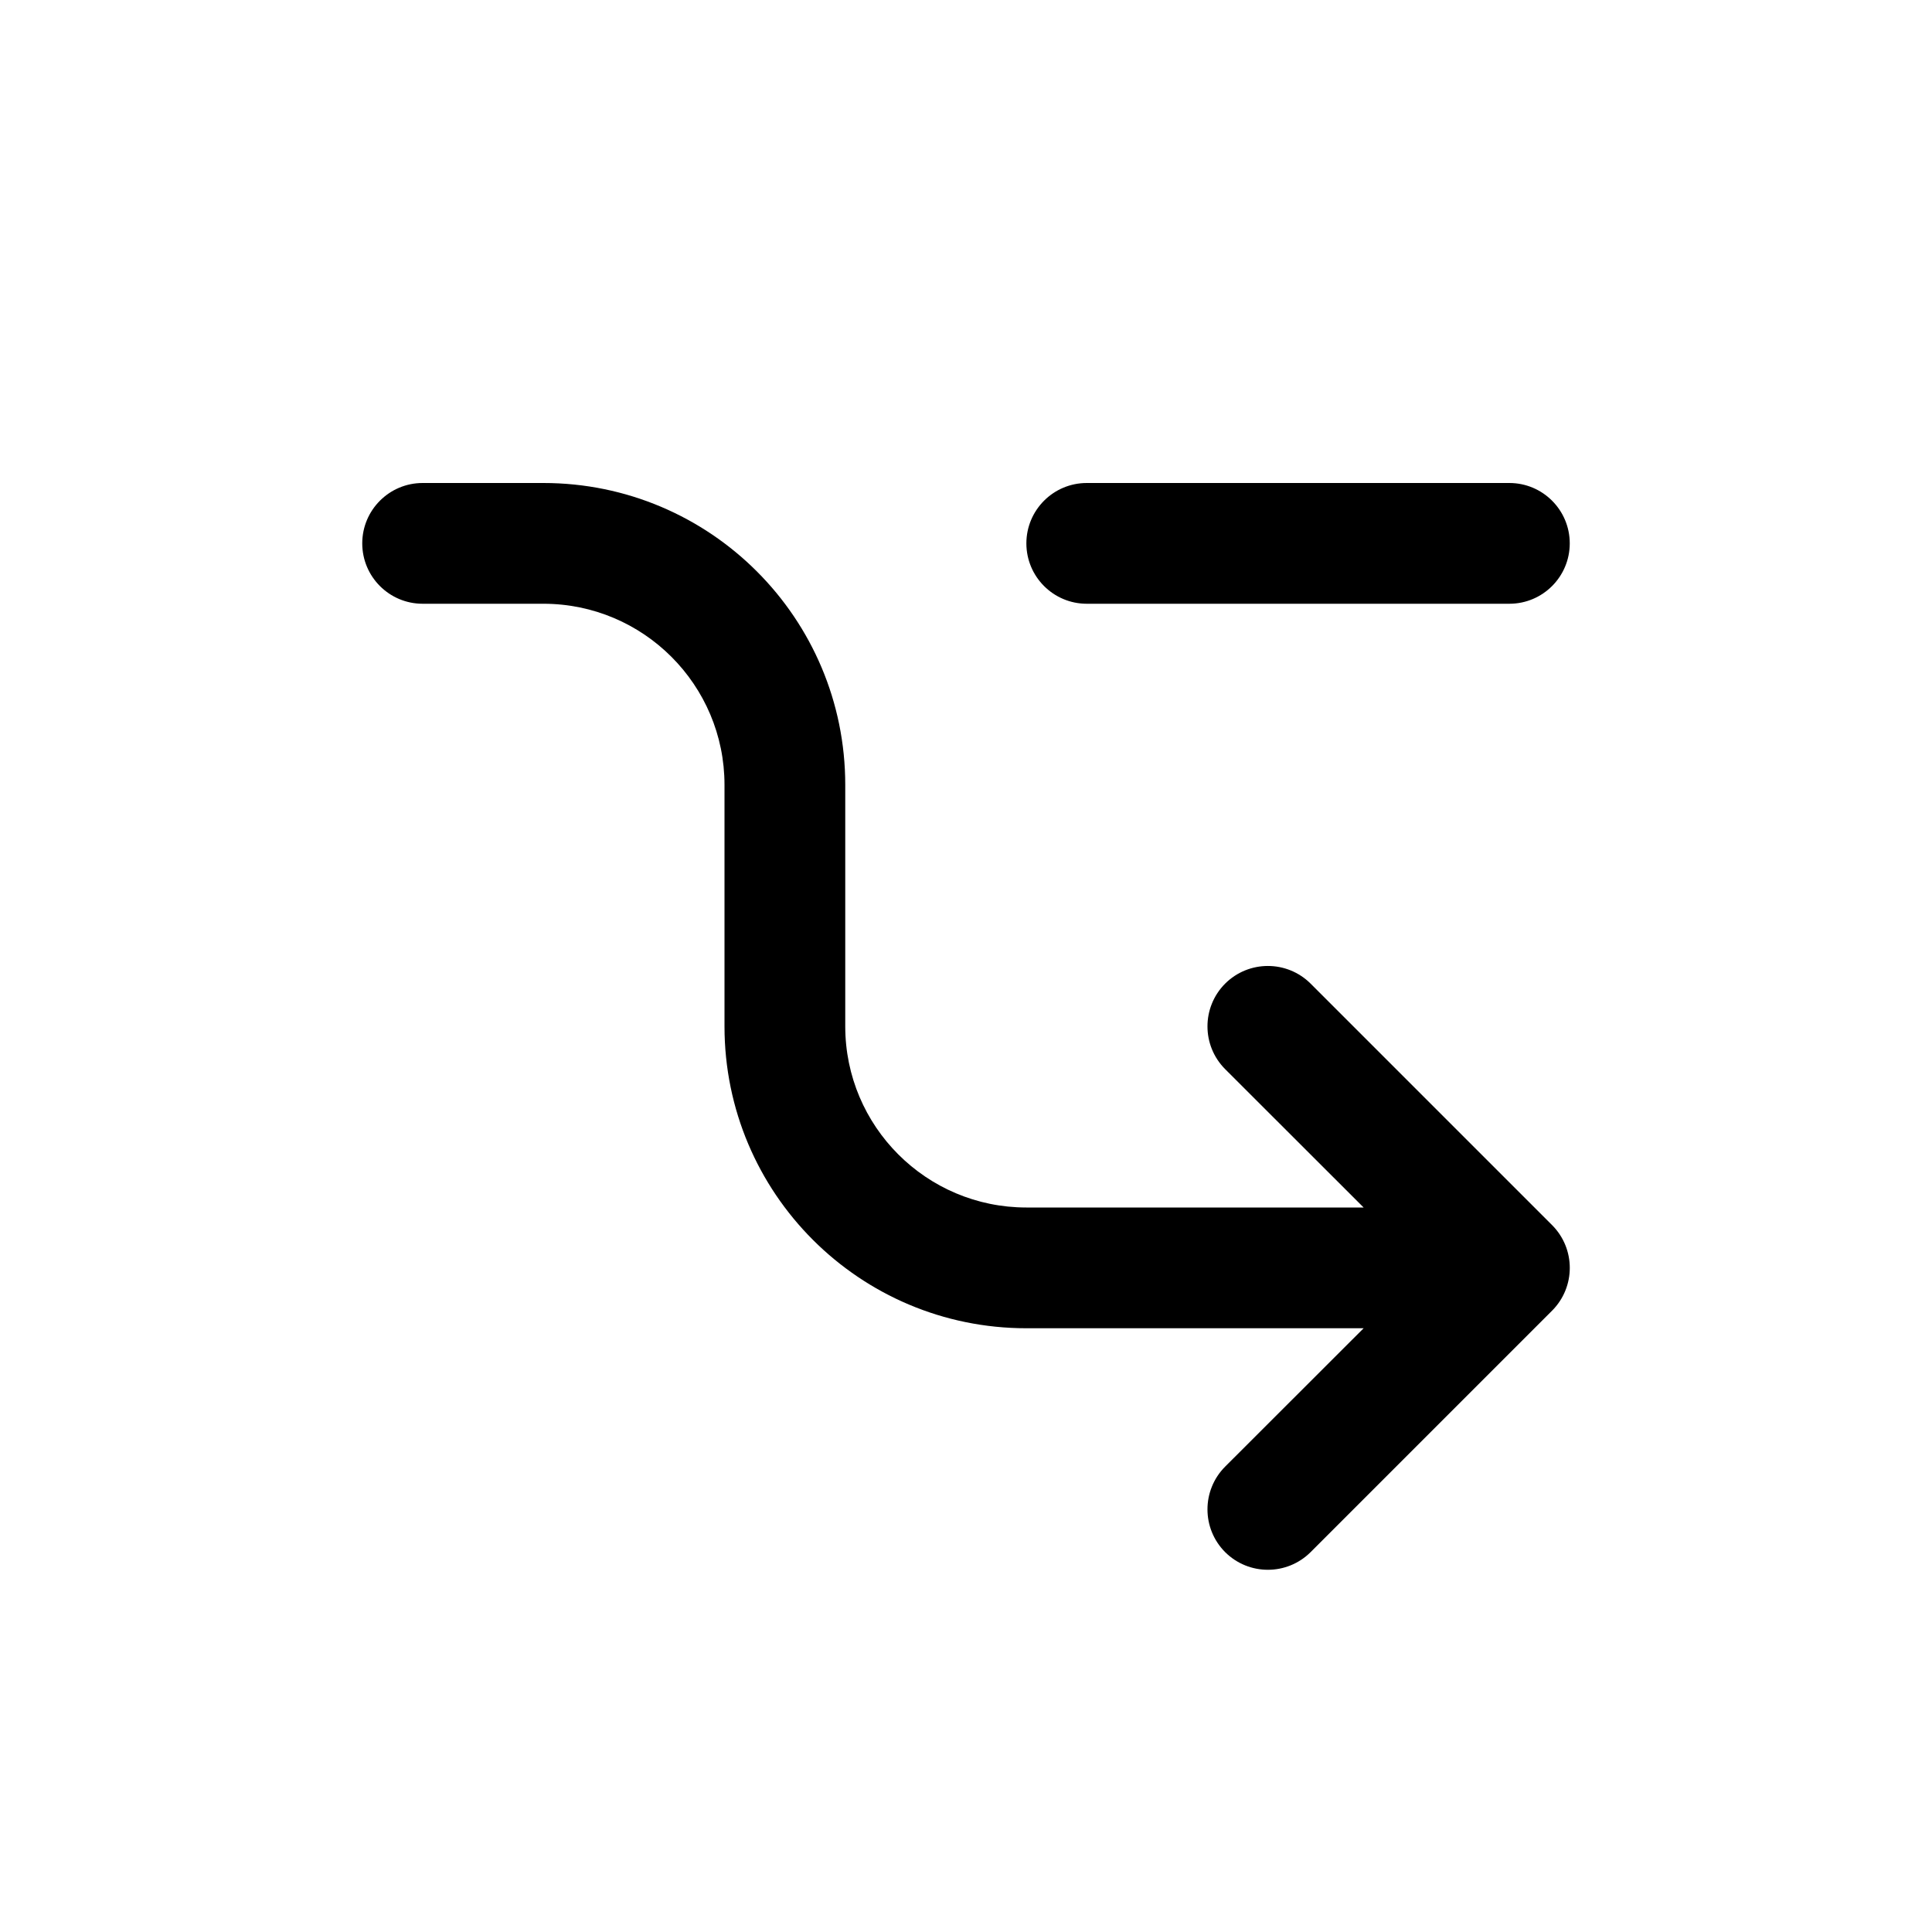 <svg width="16" height="16" viewBox="0 0 16 16" fill="none" xmlns="http://www.w3.org/2000/svg">
<path fill-rule="evenodd" clip-rule="evenodd" d="M3 4.5C3 4.224 3.224 4 3.5 4H4.5C5.881 4 7 5.119 7 6.5V8.5C7 9.328 7.672 10 8.5 10H11.293L10.146 8.854C9.951 8.658 9.951 8.342 10.146 8.146C10.342 7.951 10.658 7.951 10.854 8.146L12.854 10.146C13.049 10.342 13.049 10.658 12.854 10.854L10.854 12.854C10.658 13.049 10.342 13.049 10.146 12.854C9.951 12.658 9.951 12.342 10.146 12.146L11.293 11H8.5C7.119 11 6 9.881 6 8.5V6.5C6 5.672 5.328 5 4.5 5H3.5C3.224 5 3 4.776 3 4.5ZM8.5 4.5C8.5 4.224 8.724 4 9 4H12.5C12.776 4 13 4.224 13 4.5C13 4.776 12.776 5 12.5 5H9C8.724 5 8.5 4.776 8.5 4.5Z" fill="currentColor" />
</svg>
